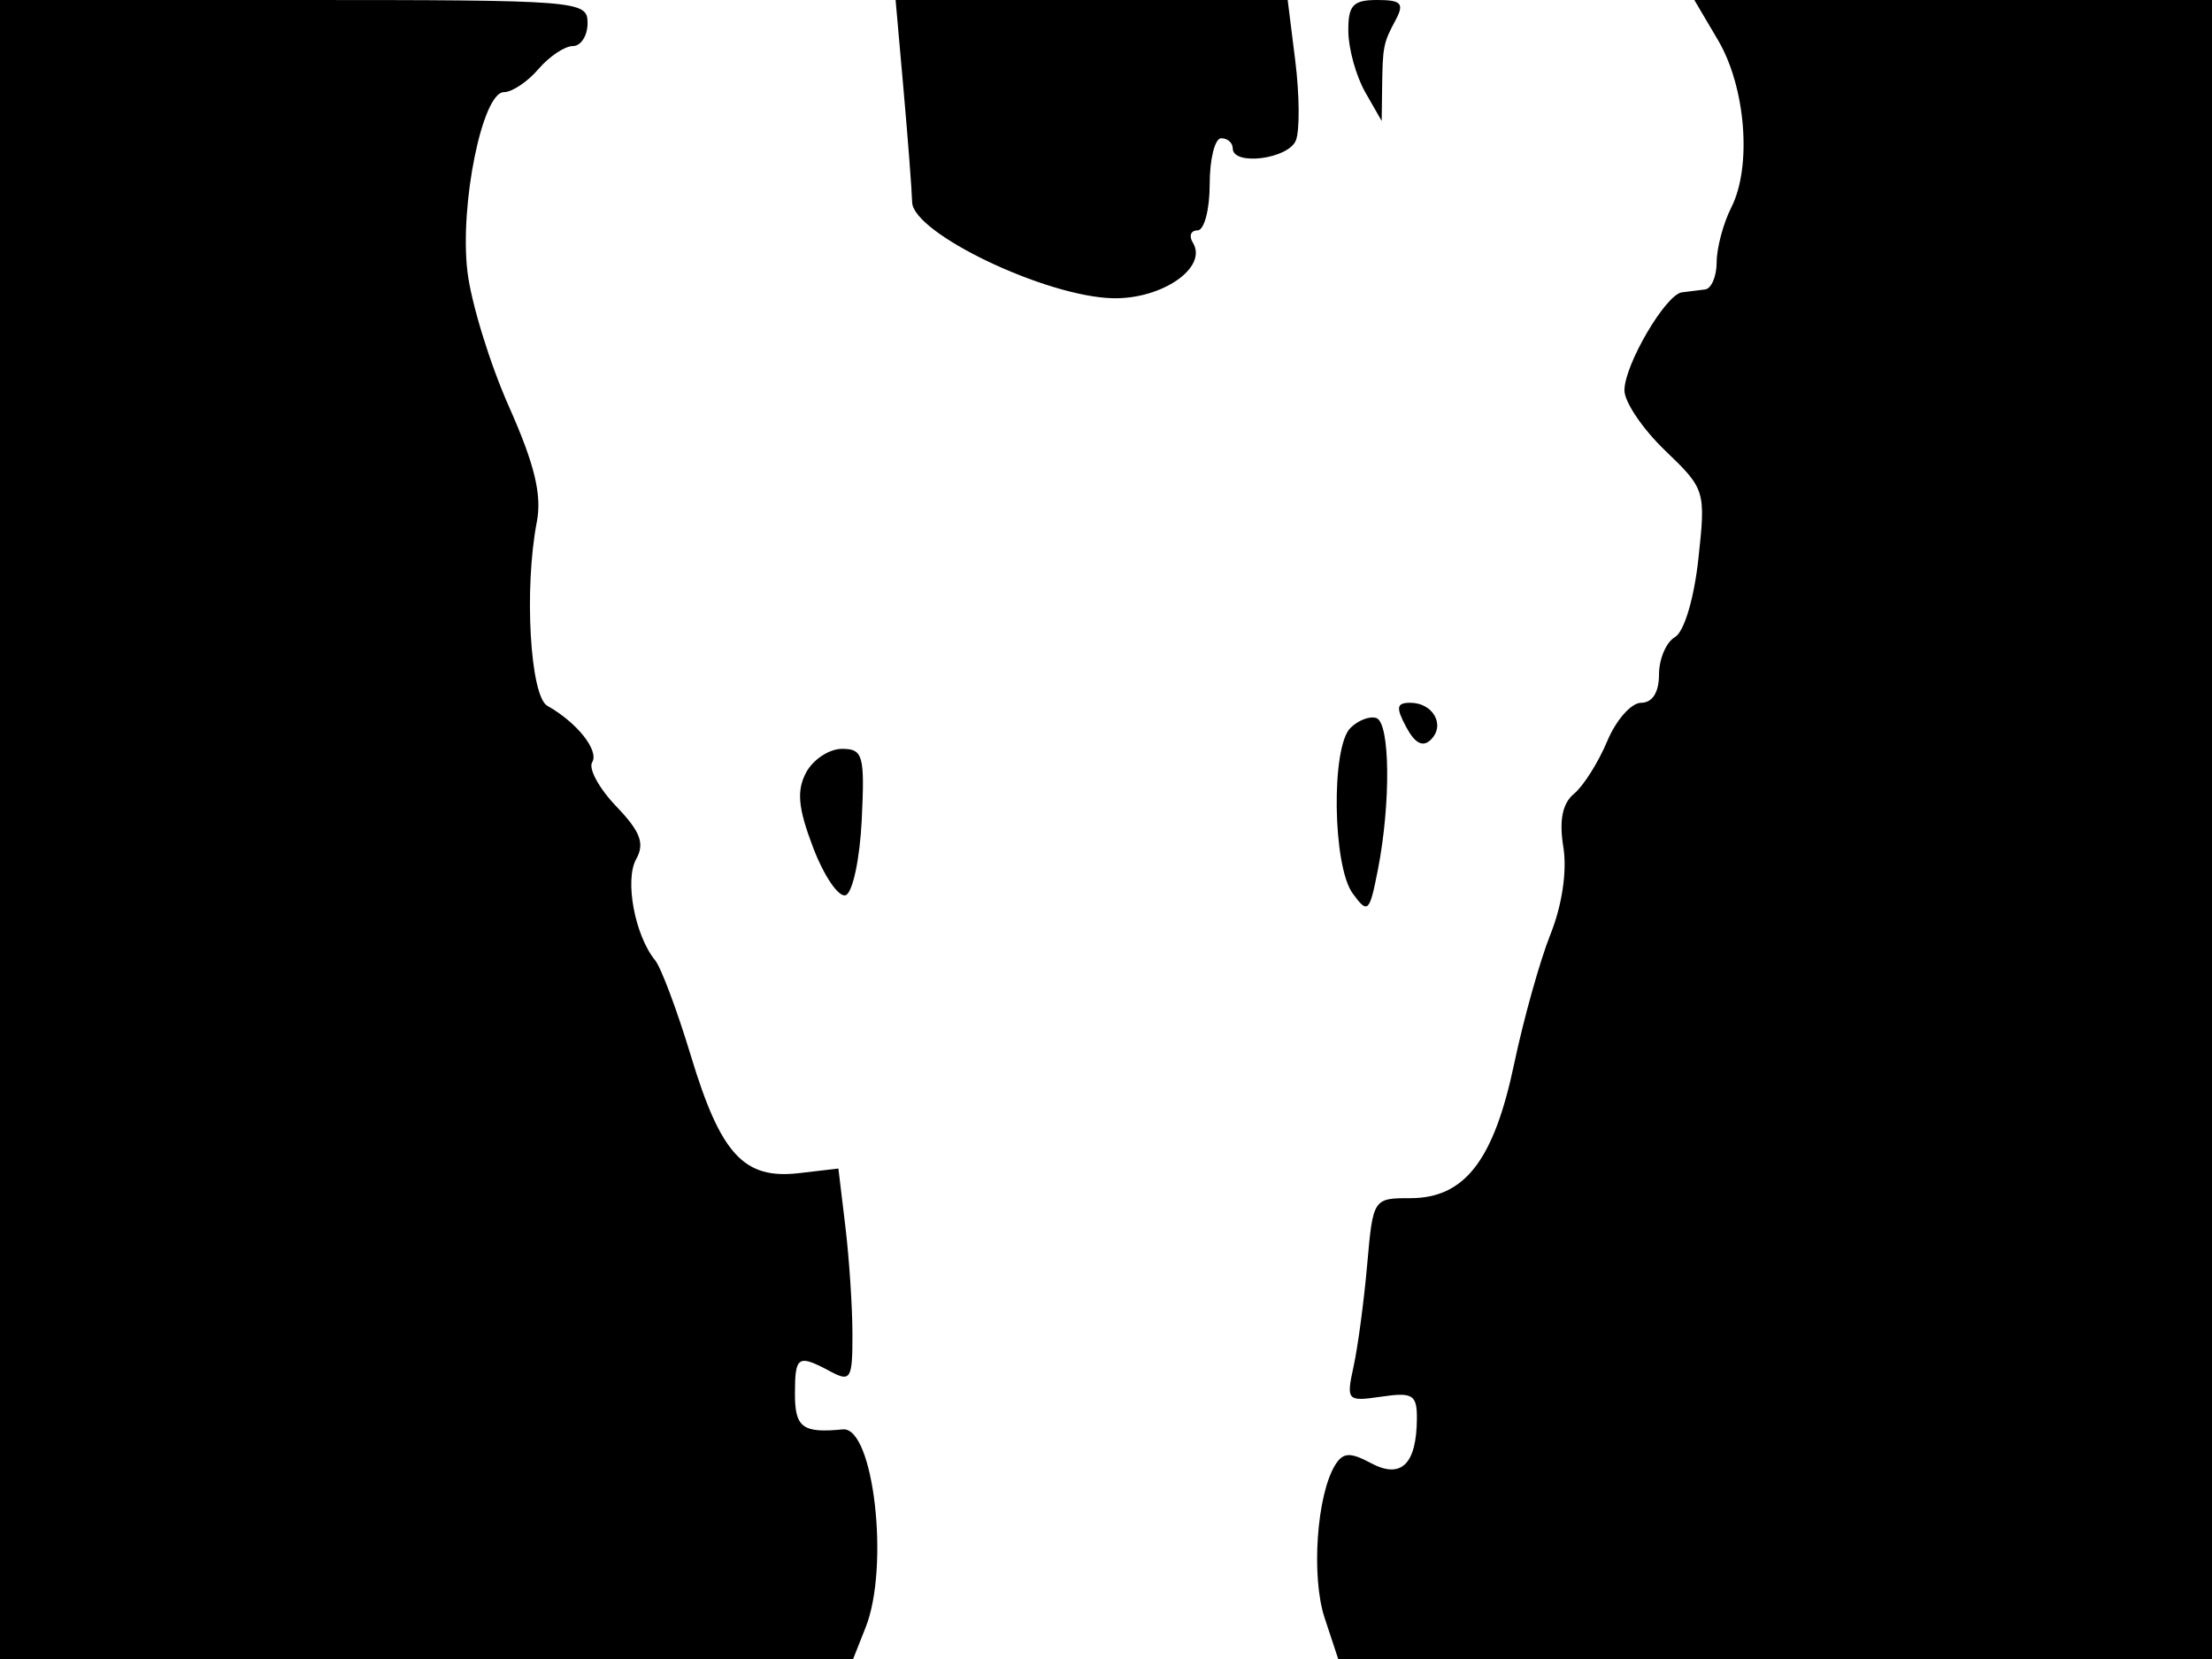 <svg xmlns="http://www.w3.org/2000/svg" width="192" height="144" viewBox="0 0 192 144" version="1.1">
	<path d="M 0 72 L 0 144 37.025 144 L 74.050 144 75.139 141.250 C 77.233 135.965, 75.828 123.807, 73.154 124.069 C 69.668 124.410, 69 123.916, 69 121 C 69 117.689, 69.250 117.528, 72.066 119.035 C 73.839 119.984, 73.999 119.713, 73.991 115.785 C 73.987 113.428, 73.710 109.234, 73.377 106.464 L 72.772 101.428 69.341 101.829 C 64.572 102.385, 62.557 100.198, 59.972 91.658 C 58.781 87.721, 57.381 83.981, 56.861 83.347 C 55.109 81.210, 54.205 76.384, 55.218 74.575 C 55.980 73.214, 55.592 72.183, 53.491 69.991 C 52.001 68.435, 51.060 66.712, 51.400 66.162 C 52.024 65.153, 50.078 62.702, 47.512 61.267 C 46.014 60.428, 45.478 51.096, 46.594 45.308 C 47.048 42.957, 46.411 40.319, 44.183 35.308 C 42.517 31.563, 40.892 26.277, 40.571 23.559 C 39.885 17.768, 41.873 8, 43.737 8 C 44.442 8, 45.790 7.100, 46.732 6 C 47.674 4.900, 49.019 4, 49.722 4 C 50.425 4, 51 3.100, 51 2 C 51 0.052, 50.333 0, 25.500 0 L 0 0 0 72 M 78.424 7.750 C 78.802 12.013, 79.140 16.425, 79.174 17.556 C 79.255 20.252, 90.787 25.763, 96.607 25.887 C 100.887 25.978, 104.866 23.209, 103.539 21.063 C 103.178 20.478, 103.359 20, 103.941 20 C 104.523 20, 105 18.200, 105 16 C 105 13.800, 105.450 12, 106 12 C 106.550 12, 107 12.394, 107 12.875 C 107 14.427, 111.861 13.804, 112.488 12.172 C 112.821 11.304, 112.795 8.210, 112.431 5.297 L 111.770 0 94.753 -0 L 77.737 -0 78.424 7.750 M 117.035 2.750 C 117.055 4.263, 117.714 6.625, 118.500 8 L 119.929 10.500 119.965 7.750 C 120.013 4.009, 120.063 3.750, 121.134 1.750 C 121.911 0.297, 121.640 0, 119.535 0 C 117.428 0, 117.006 0.464, 117.035 2.750 M 149.122 3.482 C 151.528 7.560, 152.077 14.448, 150.278 18 C 149.582 19.375, 149.010 21.512, 149.006 22.750 C 149.003 23.988, 148.550 25.056, 148 25.125 C 147.450 25.194, 146.546 25.306, 145.991 25.375 C 144.585 25.549, 141 31.660, 141 33.884 C 141 34.893, 142.591 37.245, 144.536 39.110 C 148.014 42.446, 148.061 42.596, 147.419 48.500 C 147.044 51.958, 146.181 54.839, 145.384 55.300 C 144.623 55.740, 144 57.202, 144 58.550 C 144 60.097, 143.428 61, 142.449 61 C 141.596 61, 140.272 62.498, 139.507 64.330 C 138.742 66.161, 137.447 68.214, 136.631 68.892 C 135.613 69.736, 135.319 71.193, 135.697 73.522 C 136.032 75.582, 135.594 78.558, 134.586 81.076 C 133.672 83.361, 132.251 88.428, 131.429 92.335 C 129.665 100.723, 127.132 104, 122.415 104 C 119.199 104, 119.174 104.038, 118.672 109.750 C 118.394 112.913, 117.864 116.891, 117.493 118.590 C 116.841 121.584, 116.916 121.666, 119.910 121.227 C 122.623 120.828, 122.998 121.062, 122.985 123.137 C 122.959 127.104, 121.620 128.402, 119 127 C 117.193 126.033, 116.578 126.062, 115.902 127.147 C 114.291 129.731, 113.794 136.846, 114.975 140.425 L 116.155 144 154.078 144 L 192 144 192 72 L 192 0 169.534 -0 L 147.067 -0 149.122 3.482 M 122.057 63.107 C 122.824 64.540, 123.512 64.888, 124.206 64.194 C 125.473 62.927, 124.387 61, 122.406 61 C 121.214 61, 121.147 61.407, 122.057 63.107 M 117.213 63.188 C 115.529 64.871, 115.670 75.167, 117.410 77.546 C 118.730 79.351, 118.870 79.219, 119.600 75.487 C 120.734 69.686, 120.662 62.727, 119.463 62.324 C 118.892 62.132, 117.879 62.521, 117.213 63.188 M 69.972 67.052 C 69.129 68.628, 69.271 70.142, 70.586 73.586 C 71.527 76.051, 72.793 77.904, 73.399 77.704 C 74.004 77.505, 74.634 74.564, 74.798 71.171 C 75.069 65.555, 74.914 65, 73.083 65 C 71.976 65, 70.576 65.923, 69.972 67.052" stroke="none" fill="black" fill-rule="evenodd"/>
</svg>